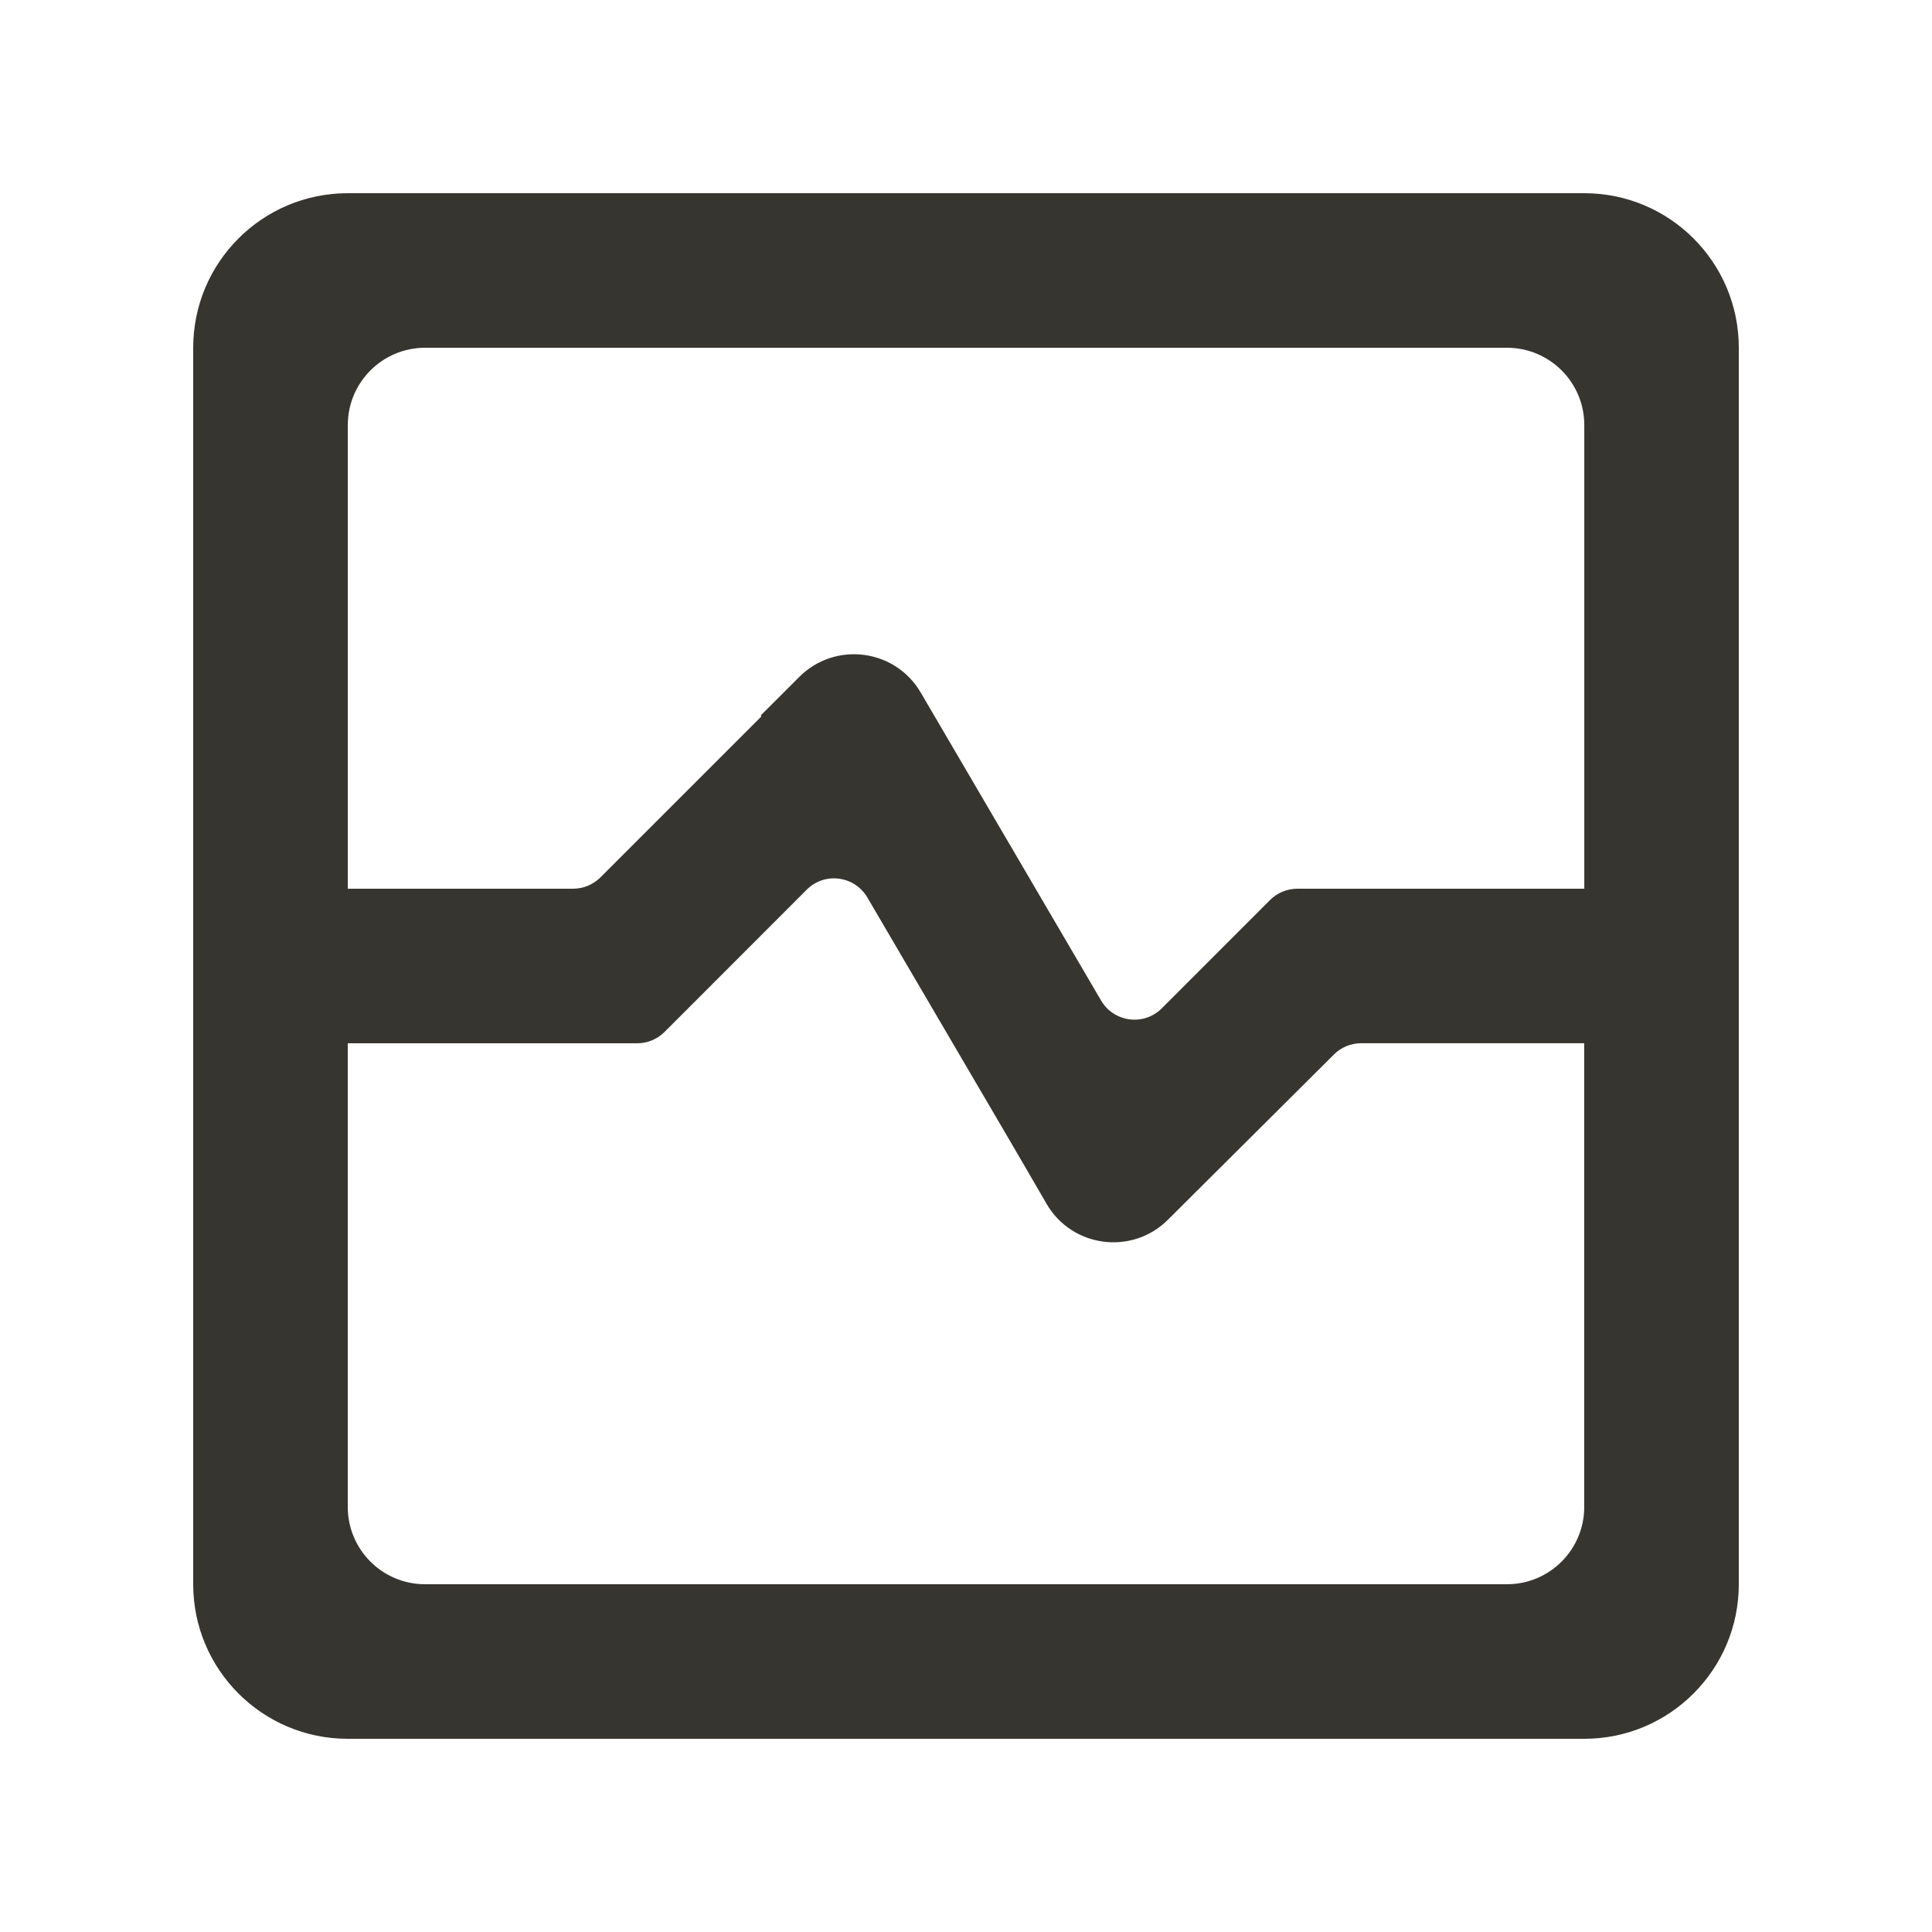 <!-- Generated by IcoMoon.io -->
<svg version="1.1" xmlns="http://www.w3.org/2000/svg" width="40" height="40" viewBox="0 0 40 40">
<title>mp-stats-1</title>
<path fill="#37352f" d="M32.8 18.4h-5.939c-0.213 0-0.416 0.085-0.566 0.234l-2.242 2.243c-0.37 0.37-0.99 0.29-1.256-0.162-3.554-6.067-3.042-5.192-3.736-6.379-0.53-0.904-1.771-1.062-2.512-0.322l-0.798 0.797 0.013 0.022-3.333 3.333c-0.15 0.149-0.354 0.234-0.566 0.234h-4.664v-9.6c0-0.883 0.717-1.6 1.6-1.6h22.4c0.883 0 1.6 0.717 1.6 1.6v9.6zM32.8 31.2c0 0.883-0.717 1.6-1.6 1.6h-22.4c-0.883 0-1.6-0.717-1.6-1.6v-9.6h5.992c0.213 0 0.416-0.085 0.566-0.234l2.944-2.946c0.37-0.371 0.99-0.291 1.256 0.162 3.517 6.003 2.816 4.802 3.71 6.342 0.526 0.907 1.77 1.070 2.512 0.33l3.437-3.421c0.149-0.15 0.352-0.234 0.563-0.234h4.619v9.6zM32.8 4h-25.6c-1.768 0-3.2 1.432-3.2 3.2v25.6c0 1.766 1.432 3.2 3.2 3.2h25.6c1.768 0 3.2-1.434 3.2-3.2v-25.6c0-1.768-1.432-3.2-3.2-3.2v0z"></path>
</svg>
